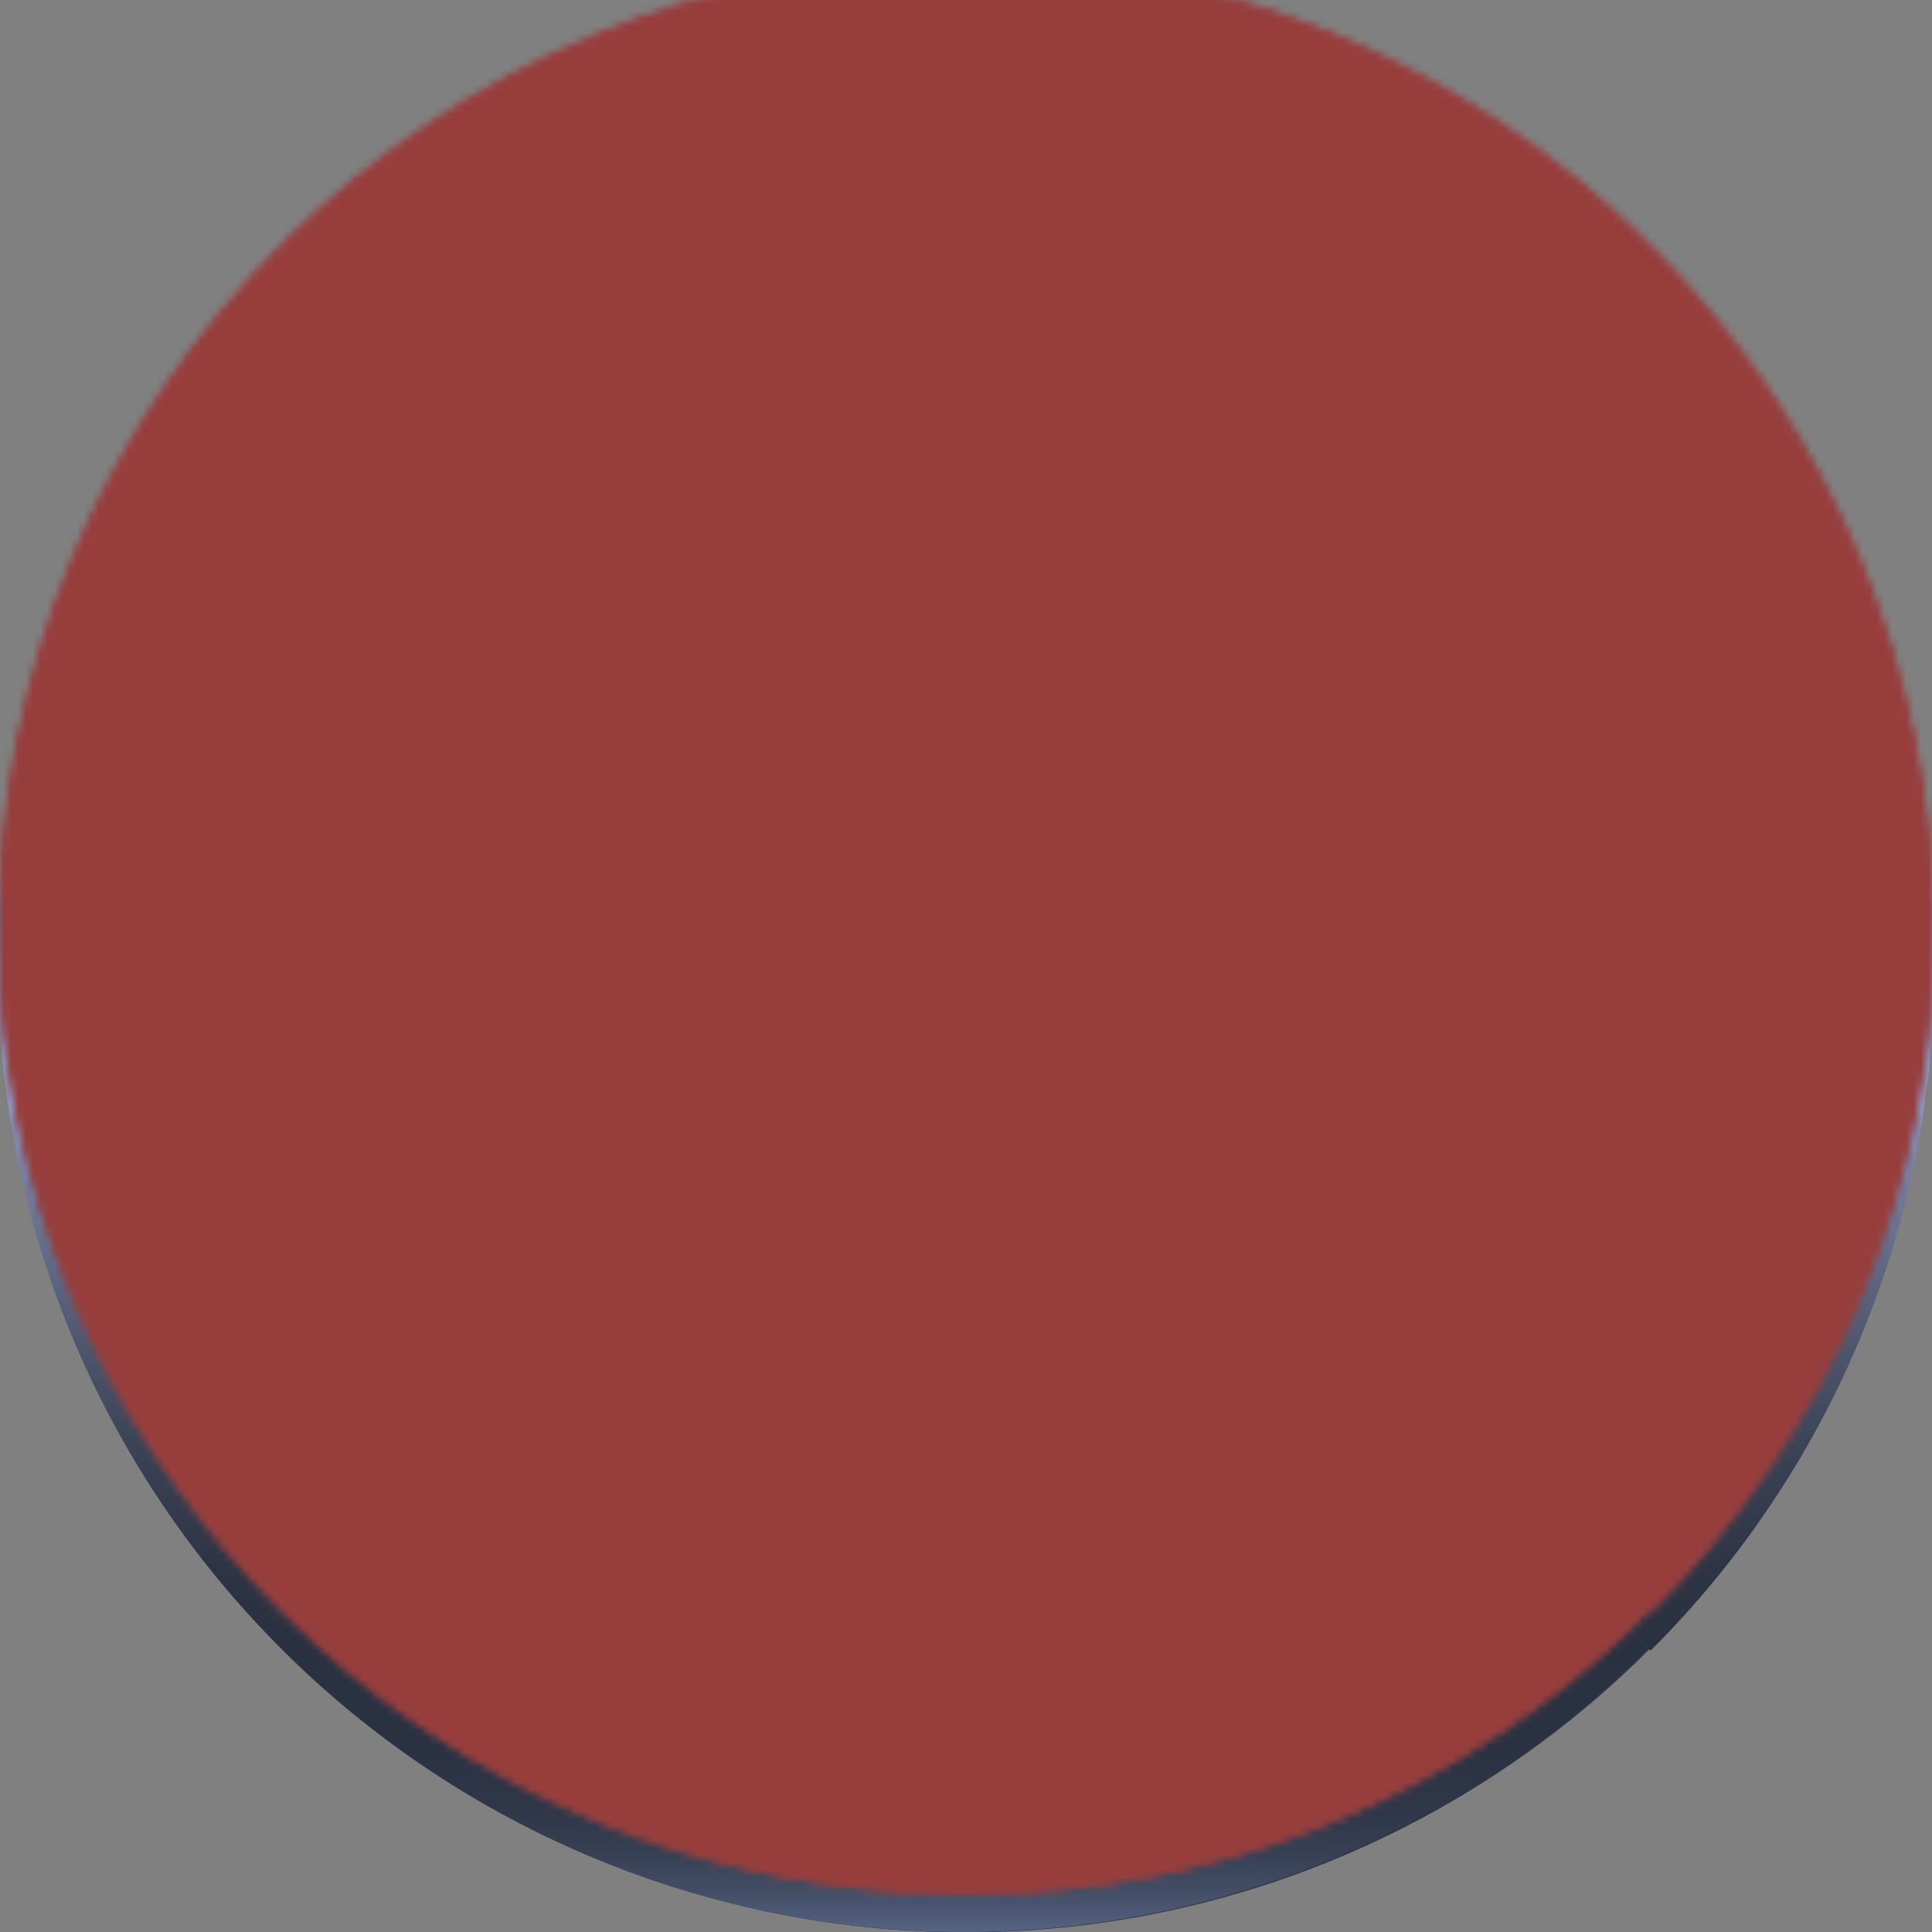 <svg width="264" height="264" viewBox="0 0 264 264" fill="none" xmlns="http://www.w3.org/2000/svg">
<rect x="0" y="0" width="264" height="264" fill="#808080" stroke="none"/>
<g clip-path="url(#clip0_49_38531)">
<path fill-rule="evenodd" clip-rule="evenodd" d="M131.976 8.7488e-06C158.092 -0.009 183.624 7.727 205.343 22.23C227.061 36.733 243.991 57.352 253.989 81.478C263.988 105.605 266.606 132.154 261.514 157.769C256.421 183.383 243.846 206.912 225.379 225.379C206.912 243.846 183.383 256.421 157.769 261.514C132.154 266.606 105.605 263.988 81.478 253.989C57.352 243.991 36.733 227.061 22.23 205.343C7.727 183.624 -0.009 158.092 8.7488e-06 131.976C0.013 96.978 13.921 63.416 38.669 38.669C63.416 13.921 96.978 0.013 131.976 8.7488e-06Z" fill="url(#paint0_linear_49_38531)"/>
<path fill-rule="evenodd" clip-rule="evenodd" d="M13.121 131.976C13.144 116.379 16.242 100.939 22.237 86.54C28.233 72.141 37.008 59.066 48.061 48.061L38.449 38.449C26.167 50.711 16.423 65.275 9.774 81.307C3.126 97.339 -0.296 114.524 -0.296 131.88C-0.296 149.236 3.126 166.421 9.774 182.453C16.423 198.485 26.167 213.048 38.449 225.311L48.061 216.275C36.958 205.228 28.153 192.091 22.156 177.622C16.159 163.153 13.088 147.639 13.121 131.976Z" fill="url(#paint1_linear_49_38531)"/>
<path fill-rule="evenodd" clip-rule="evenodd" d="M216.275 48.061C227.337 59.097 236.113 72.207 242.101 86.639C248.089 101.071 251.171 116.543 251.171 132.168C251.171 147.794 248.089 163.265 242.101 177.698C236.113 192.13 227.337 205.239 216.275 216.275L225.551 225.551C237.865 213.275 247.631 198.686 254.288 182.622C260.944 166.559 264.359 149.338 264.337 131.95C264.314 114.562 260.855 97.35 254.157 81.304C247.46 65.257 237.657 50.693 225.311 38.449L216.275 48.061Z" fill="url(#paint2_linear_49_38531)"/>
<path fill-rule="evenodd" clip-rule="evenodd" d="M131.976 13.121C147.638 13.088 163.152 16.159 177.621 22.156C192.091 28.153 205.228 36.958 216.275 48.061L225.311 38.449C213.048 26.167 198.484 16.423 182.453 9.774C166.421 3.126 149.235 -0.296 131.88 -0.296C114.524 -0.296 97.339 3.126 81.307 9.774C65.275 16.423 50.711 26.167 38.449 38.449L48.061 48.061C59.066 37.008 72.141 28.233 86.54 22.237C100.939 16.242 116.379 13.144 131.976 13.121Z" fill="url(#paint3_linear_49_38531)"/>
<path fill-rule="evenodd" clip-rule="evenodd" d="M216.275 216.275C205.239 227.337 192.13 236.113 177.697 242.101C163.265 248.089 147.793 251.171 132.168 251.171C116.543 251.171 101.071 248.089 86.639 242.101C72.206 236.113 59.097 227.337 48.061 216.275L38.449 225.311C50.701 237.576 65.251 247.305 81.266 253.944C97.281 260.582 114.447 263.999 131.784 263.999C149.12 263.999 166.286 260.582 182.301 253.944C198.316 247.305 212.866 237.576 225.118 225.311L216.275 216.275Z" fill="url(#paint4_linear_49_38531)"/>
<path fill-rule="evenodd" clip-rule="evenodd" d="M129.765 10.429C145.613 10.427 161.298 13.622 175.882 19.824C190.466 26.026 203.649 35.107 214.641 46.523C194.958 27.686 169.403 16.179 142.252 13.928C115.101 11.678 88 18.819 65.484 34.158C42.968 49.497 26.403 72.103 18.56 98.194C10.716 124.285 12.071 152.278 22.396 177.49C14.2 159.508 10.649 139.757 12.066 120.046C13.483 100.335 19.825 81.295 30.509 64.671C41.193 48.047 55.879 34.37 73.22 24.893C90.561 15.416 110.003 10.443 129.765 10.429Z" fill="#FDFDFF"/>
<path fill-rule="evenodd" clip-rule="evenodd" d="M131.976 13.121C155.497 13.111 178.492 20.078 198.053 33.139C217.614 46.201 232.862 64.771 241.867 86.499C250.873 108.228 253.231 132.14 248.645 155.209C244.059 178.279 232.733 199.469 216.101 216.101C199.469 232.733 178.279 244.059 155.209 248.645C132.14 253.231 108.228 250.873 86.499 241.867C64.771 232.862 46.201 217.614 33.139 198.053C20.078 178.492 13.111 155.497 13.121 131.976C13.133 100.457 25.66 70.234 47.947 47.947C70.234 25.66 100.457 13.133 131.976 13.121Z" fill="url(#paint5_linear_49_38531)"/>
<path style="mix-blend-mode:screen" opacity="0.65" fill-rule="evenodd" clip-rule="evenodd" d="M131.976 127.506C186.429 127.506 232.904 123.565 250.062 117.894C246.608 89.009 232.685 62.393 210.928 43.083C189.171 23.773 161.09 13.108 132 13.108C102.909 13.108 74.828 23.773 53.071 43.083C31.314 62.393 17.391 89.009 13.938 117.894C31.192 123.421 77.522 127.506 131.976 127.506Z" fill="url(#paint6_linear_49_38531)"/>
<path style="mix-blend-mode:screen" opacity="0.5" fill-rule="evenodd" clip-rule="evenodd" d="M229.252 68.247C218.669 52.114 204.24 38.867 187.262 29.7C170.285 20.532 151.294 15.733 132 15.733C112.706 15.733 93.715 20.532 76.738 29.7C59.761 38.867 45.331 52.114 34.748 68.247C24.415 84.011 239.585 84.011 229.252 68.247Z" fill="url(#paint7_linear_49_38531)"/>
<g style="mix-blend-mode:hue">
<mask id="mask0_49_38531" style="mask-type:alpha" maskUnits="userSpaceOnUse" x="0" y="-6" width="264" height="265">
<g clip-path="url(#clip1_49_38531)">
<path fill-rule="evenodd" clip-rule="evenodd" d="M131.976 -5.126C158.092 -5.136 183.624 2.6 205.343 17.104C227.061 31.607 243.991 52.226 253.989 76.352C263.988 100.478 266.606 127.028 261.514 152.643C256.421 178.257 243.846 201.786 225.379 220.253C206.912 238.72 183.383 251.295 157.769 256.387C132.154 261.48 105.605 258.861 81.478 248.863C57.352 238.864 36.733 221.935 22.23 200.216C7.727 178.498 -0.009 152.966 8.7488e-06 126.85C0.013 91.852 13.921 58.29 38.669 33.543C63.416 8.795 96.978 -5.113 131.976 -5.126Z" fill="url(#paint8_linear_49_38531)"/>
<path fill-rule="evenodd" clip-rule="evenodd" d="M13.121 126.85C13.144 111.253 16.242 95.813 22.237 81.414C28.233 67.015 37.008 53.94 48.061 42.935L38.449 33.323C26.167 45.585 16.423 60.149 9.774 76.181C3.126 92.213 -0.296 109.398 -0.296 126.754C-0.296 144.109 3.126 161.295 9.774 177.327C16.423 193.359 26.167 207.922 38.449 220.185L48.061 211.149C36.958 200.102 28.153 186.965 22.156 172.495C16.159 158.026 13.088 142.512 13.121 126.85Z" fill="url(#paint9_linear_49_38531)"/>
<path fill-rule="evenodd" clip-rule="evenodd" d="M216.275 42.935C227.337 53.971 236.113 67.08 242.101 81.513C248.089 95.945 251.171 111.417 251.171 127.042C251.171 142.667 248.089 158.139 242.101 172.571C236.113 187.004 227.337 200.113 216.275 211.149L225.551 220.425C237.865 208.149 247.631 193.56 254.288 177.496C260.944 161.433 264.359 144.212 264.337 126.824C264.314 109.436 260.855 92.224 254.157 76.178C247.46 60.131 237.657 45.567 225.311 33.323L216.275 42.935Z" fill="url(#paint10_linear_49_38531)"/>
<path fill-rule="evenodd" clip-rule="evenodd" d="M131.976 7.994C147.638 7.962 163.152 11.033 177.621 17.03C192.091 23.027 205.228 31.832 216.275 42.935L225.311 33.323C213.048 21.04 198.484 11.296 182.453 4.648C166.421 -2 149.235 -5.422 131.88 -5.422C114.524 -5.422 97.339 -2 81.307 4.648C65.275 11.296 50.711 21.04 38.449 33.323L48.061 42.935C59.066 31.882 72.141 23.107 86.54 17.111C100.939 11.116 116.379 8.018 131.976 7.994Z" fill="url(#paint11_linear_49_38531)"/>
<path fill-rule="evenodd" clip-rule="evenodd" d="M216.275 211.149C205.239 222.21 192.13 230.986 177.697 236.974C163.265 242.962 147.793 246.045 132.168 246.045C116.543 246.045 101.071 242.962 86.639 236.974C72.206 230.986 59.097 222.21 48.061 211.149L38.449 220.184C50.701 232.449 65.251 242.179 81.266 248.818C97.281 255.456 114.447 258.873 131.784 258.873C149.12 258.873 166.286 255.456 182.301 248.818C198.316 242.179 212.866 232.449 225.118 220.184L216.275 211.149Z" fill="url(#paint12_linear_49_38531)"/>
<path fill-rule="evenodd" clip-rule="evenodd" d="M129.765 5.303C145.613 5.301 161.298 8.496 175.882 14.698C190.466 20.9 203.649 29.981 214.641 41.397C194.958 22.56 169.403 11.053 142.252 8.802C115.101 6.551 88 13.693 65.484 29.032C42.968 44.371 26.403 66.977 18.56 93.068C10.716 119.159 12.071 147.152 22.396 172.364C14.2 154.382 10.649 134.63 12.066 114.92C13.483 95.209 19.825 76.169 30.509 59.545C41.193 42.92 55.879 29.243 73.22 19.767C90.561 10.29 110.003 5.317 129.765 5.303Z" fill="#FDFDFF"/>
<path fill-rule="evenodd" clip-rule="evenodd" d="M131.976 7.994C155.497 7.985 178.492 14.952 198.053 28.013C217.614 41.075 232.862 59.645 241.867 81.373C250.873 103.102 253.231 127.013 248.645 150.083C244.059 173.152 232.733 194.343 216.101 210.975C199.469 227.607 178.279 238.932 155.209 243.519C132.14 248.105 108.228 245.746 86.499 236.741C64.771 227.735 46.201 212.488 33.139 192.927C20.078 173.366 13.111 150.371 13.121 126.85C13.133 95.331 25.66 65.107 47.947 42.82C70.234 20.533 100.457 8.007 131.976 7.994Z" fill="url(#paint13_linear_49_38531)"/>
<path style="mix-blend-mode:screen" opacity="0.65" fill-rule="evenodd" clip-rule="evenodd" d="M131.976 122.38C186.429 122.38 232.904 118.439 250.062 112.768C246.608 83.883 232.685 57.267 210.928 37.957C189.171 18.646 161.09 7.982 132 7.982C102.909 7.982 74.828 18.646 53.071 37.957C31.314 57.267 17.391 83.883 13.938 112.768C31.192 118.295 77.522 122.38 131.976 122.38Z" fill="url(#paint14_linear_49_38531)"/>
<path style="mix-blend-mode:screen" opacity="0.5" fill-rule="evenodd" clip-rule="evenodd" d="M229.252 63.121C218.669 46.988 204.24 33.741 187.262 24.574C170.285 15.406 151.294 10.606 132 10.606C112.706 10.606 93.715 15.406 76.738 24.574C59.761 33.741 45.331 46.988 34.748 63.121C24.415 78.885 239.585 78.885 229.252 63.121Z" fill="url(#paint15_linear_49_38531)"/>
</g>
</mask>
<g mask="url(#mask0_49_38531)">
<rect x="-98.68" y="-49.98" width="486.99" height="393.437" fill="#973E3D"/>
</g>
</g>
</g>
<defs>
<linearGradient id="paint0_linear_49_38531" x1="131.976" y1="264" x2="131.976" y2="0" gradientUnits="userSpaceOnUse">
<stop stop-color="#293140"/>
<stop offset="1" stop-color="#576485"/>
</linearGradient>
<linearGradient id="paint1_linear_49_38531" x1="23.983" y1="225.311" x2="23.983" y2="38.641" gradientUnits="userSpaceOnUse">
<stop stop-color="#293140"/>
<stop offset="0.06" stop-color="#2D3545"/>
<stop offset="0.14" stop-color="#394154"/>
<stop offset="0.22" stop-color="#4D566D"/>
<stop offset="0.31" stop-color="#697290"/>
<stop offset="0.41" stop-color="#8F98C0"/>
<stop offset="0.54" stop-color="#657299"/>
<stop offset="0.61" stop-color="#7A85A7"/>
<stop offset="0.95" stop-color="#EAEBF3"/>
</linearGradient>
<linearGradient id="paint2_linear_49_38531" x1="240.018" y1="225.311" x2="240.018" y2="38.641" gradientUnits="userSpaceOnUse">
<stop stop-color="#293140"/>
<stop offset="0.06" stop-color="#2D3545"/>
<stop offset="0.14" stop-color="#394154"/>
<stop offset="0.22" stop-color="#4D566D"/>
<stop offset="0.31" stop-color="#697290"/>
<stop offset="0.41" stop-color="#8F98C0"/>
<stop offset="0.54" stop-color="#657299"/>
<stop offset="0.61" stop-color="#7A85A7"/>
<stop offset="0.95" stop-color="#EAEBF3"/>
</linearGradient>
<linearGradient id="paint3_linear_49_38531" x1="131.976" y1="47.917" x2="131.976" y2="-3.32806e-06" gradientUnits="userSpaceOnUse">
<stop stop-color="#D4D6E7"/>
<stop offset="1" stop-color="#F6F6FA"/>
</linearGradient>
<linearGradient id="paint4_linear_49_38531" x1="131.976" y1="264" x2="131.976" y2="216.035" gradientUnits="userSpaceOnUse">
<stop stop-color="#576485"/>
<stop offset="0.03" stop-color="#505D7B"/>
<stop offset="0.12" stop-color="#424D65"/>
<stop offset="0.22" stop-color="#374054"/>
<stop offset="0.34" stop-color="#2F3749"/>
<stop offset="0.52" stop-color="#2A3242"/>
<stop offset="1" stop-color="#293140"/>
</linearGradient>
<linearGradient id="paint5_linear_49_38531" x1="131.976" y1="250.879" x2="131.976" y2="13.121" gradientUnits="userSpaceOnUse">
<stop offset="0.06" stop-color="#5E6A81"/>
<stop offset="0.41" stop-color="#909ABA"/>
<stop offset="0.45" stop-color="#959EBE"/>
<stop offset="0.61" stop-color="#A9AFCD"/>
<stop offset="0.72" stop-color="#B0B5D2"/>
<stop offset="1" stop-color="#F5F6FA"/>
</linearGradient>
<linearGradient id="paint6_linear_49_38531" x1="131.976" y1="127.506" x2="131.976" y2="13.121" gradientUnits="userSpaceOnUse">
<stop stop-color="#101214"/>
<stop offset="1" stop-color="#DDDEE8"/>
</linearGradient>
<linearGradient id="paint7_linear_49_38531" x1="131.976" y1="80.07" x2="131.976" y2="15.716" gradientUnits="userSpaceOnUse">
<stop stop-color="#0B0C0D"/>
<stop offset="1" stop-color="#DBDBEB"/>
</linearGradient>
<linearGradient id="paint8_linear_49_38531" x1="131.976" y1="258.874" x2="131.976" y2="-5.126" gradientUnits="userSpaceOnUse">
<stop stop-color="#293140"/>
<stop offset="1" stop-color="#576485"/>
</linearGradient>
<linearGradient id="paint9_linear_49_38531" x1="23.983" y1="220.185" x2="23.983" y2="33.515" gradientUnits="userSpaceOnUse">
<stop stop-color="#293140"/>
<stop offset="0.06" stop-color="#2D3545"/>
<stop offset="0.14" stop-color="#394154"/>
<stop offset="0.22" stop-color="#4D566D"/>
<stop offset="0.31" stop-color="#697290"/>
<stop offset="0.41" stop-color="#8F98C0"/>
<stop offset="0.54" stop-color="#657299"/>
<stop offset="0.61" stop-color="#7A85A7"/>
<stop offset="0.95" stop-color="#EAEBF3"/>
</linearGradient>
<linearGradient id="paint10_linear_49_38531" x1="240.018" y1="220.185" x2="240.018" y2="33.515" gradientUnits="userSpaceOnUse">
<stop stop-color="#293140"/>
<stop offset="0.06" stop-color="#2D3545"/>
<stop offset="0.14" stop-color="#394154"/>
<stop offset="0.22" stop-color="#4D566D"/>
<stop offset="0.31" stop-color="#697290"/>
<stop offset="0.41" stop-color="#8F98C0"/>
<stop offset="0.54" stop-color="#657299"/>
<stop offset="0.61" stop-color="#7A85A7"/>
<stop offset="0.95" stop-color="#EAEBF3"/>
</linearGradient>
<linearGradient id="paint11_linear_49_38531" x1="131.976" y1="42.791" x2="131.976" y2="-5.126" gradientUnits="userSpaceOnUse">
<stop stop-color="#D4D6E7"/>
<stop offset="1" stop-color="#F6F6FA"/>
</linearGradient>
<linearGradient id="paint12_linear_49_38531" x1="131.976" y1="258.874" x2="131.976" y2="210.909" gradientUnits="userSpaceOnUse">
<stop stop-color="#576485"/>
<stop offset="0.03" stop-color="#505D7B"/>
<stop offset="0.12" stop-color="#424D65"/>
<stop offset="0.22" stop-color="#374054"/>
<stop offset="0.34" stop-color="#2F3749"/>
<stop offset="0.52" stop-color="#2A3242"/>
<stop offset="1" stop-color="#293140"/>
</linearGradient>
<linearGradient id="paint13_linear_49_38531" x1="131.976" y1="245.753" x2="131.976" y2="7.994" gradientUnits="userSpaceOnUse">
<stop offset="0.06" stop-color="#5E6A81"/>
<stop offset="0.41" stop-color="#909ABA"/>
<stop offset="0.45" stop-color="#959EBE"/>
<stop offset="0.61" stop-color="#A9AFCD"/>
<stop offset="0.72" stop-color="#B0B5D2"/>
<stop offset="1" stop-color="#F5F6FA"/>
</linearGradient>
<linearGradient id="paint14_linear_49_38531" x1="131.976" y1="122.38" x2="131.976" y2="7.994" gradientUnits="userSpaceOnUse">
<stop stop-color="#101214"/>
<stop offset="1" stop-color="#DDDEE8"/>
</linearGradient>
<linearGradient id="paint15_linear_49_38531" x1="131.976" y1="74.944" x2="131.976" y2="10.59" gradientUnits="userSpaceOnUse">
<stop stop-color="#0B0C0D"/>
<stop offset="1" stop-color="#DBDBEB"/>
</linearGradient>
<clipPath id="clip0_49_38531">
<rect width="264" height="264" fill="white"/>
</clipPath>
<clipPath id="clip1_49_38531">
<rect width="264" height="264" fill="white" transform="translate(0 -5.126)"/>
</clipPath>
</defs>
</svg>
